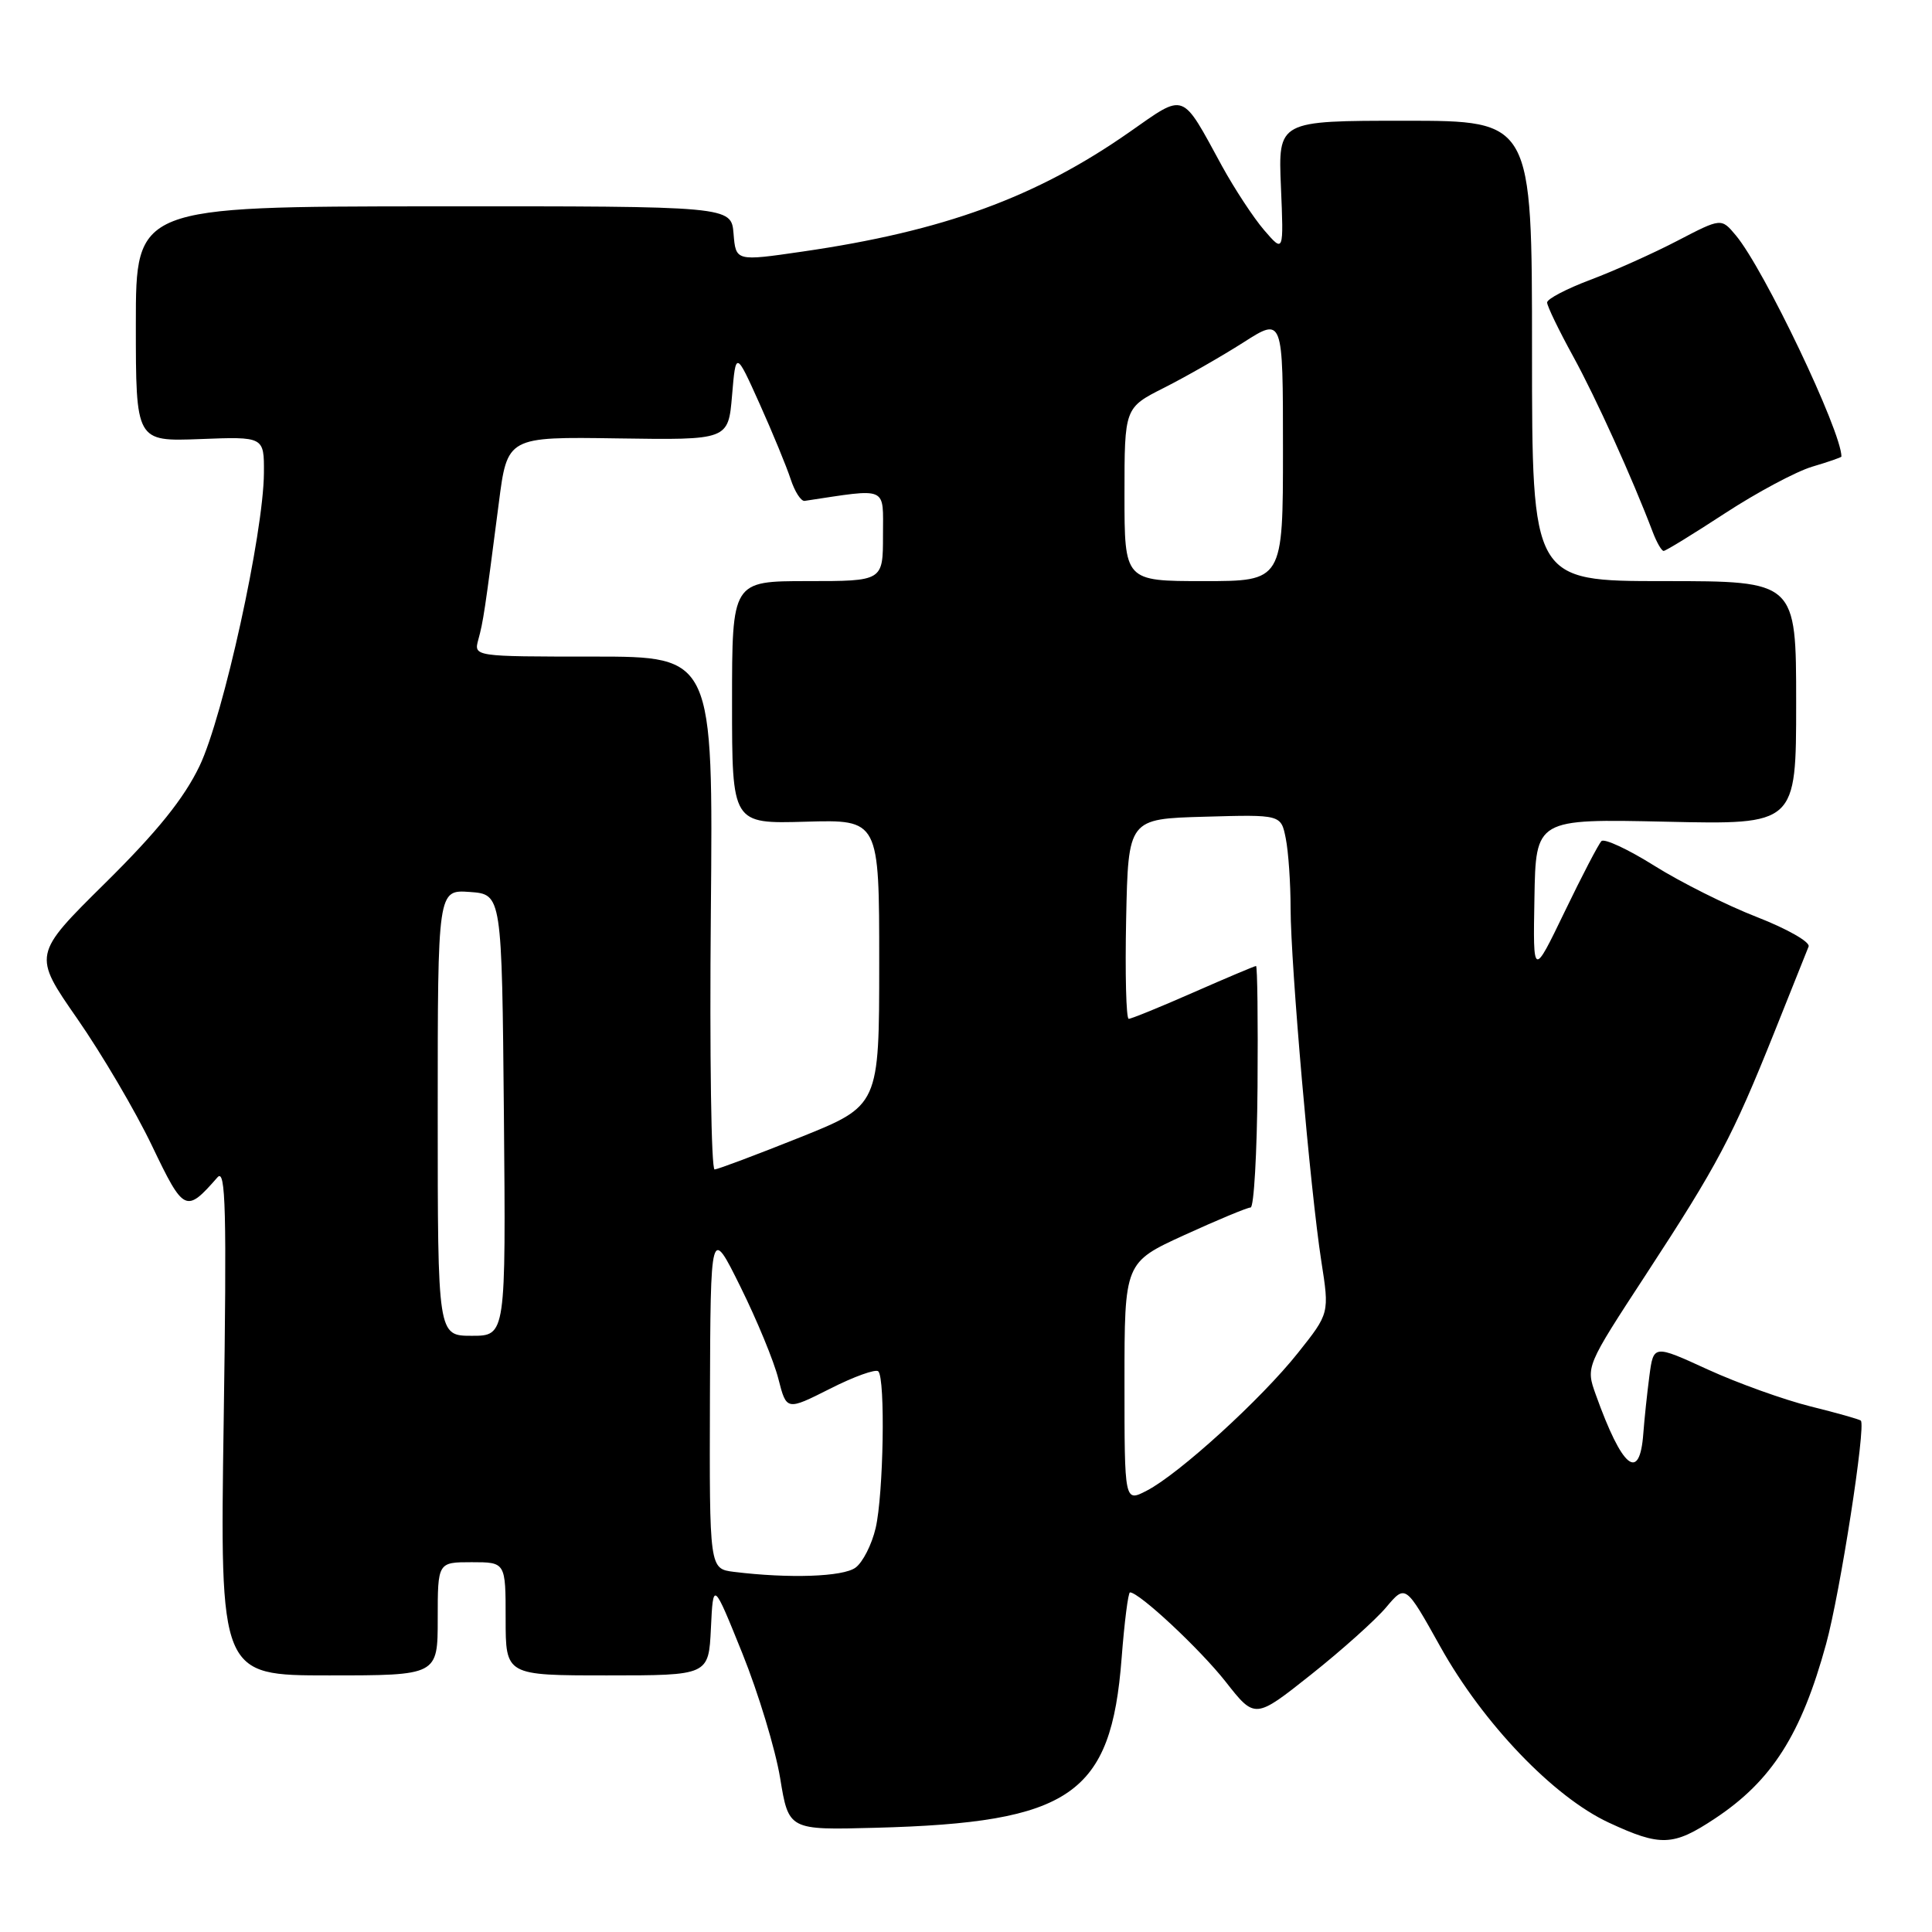 <?xml version="1.0" encoding="UTF-8" standalone="no"?>
<!DOCTYPE svg PUBLIC "-//W3C//DTD SVG 1.1//EN" "http://www.w3.org/Graphics/SVG/1.1/DTD/svg11.dtd" >
<svg xmlns="http://www.w3.org/2000/svg" xmlns:xlink="http://www.w3.org/1999/xlink" version="1.1" viewBox="0 0 256 256">
 <g >
 <path fill="currentColor"
d=" M 227.23 240.97 C 234.77 235.98 238.68 229.84 241.97 217.83 C 243.83 211.06 247.27 188.93 246.57 188.24 C 246.40 188.07 243.39 187.22 239.88 186.35 C 236.37 185.47 230.26 183.28 226.30 181.47 C 219.10 178.17 219.10 178.17 218.55 182.34 C 218.25 184.63 217.89 188.04 217.75 189.92 C 217.27 196.48 214.96 194.60 211.45 184.80 C 210.12 181.09 210.12 181.09 218.15 168.80 C 227.60 154.34 229.57 150.61 235.09 136.83 C 237.36 131.15 239.41 126.02 239.65 125.42 C 239.89 124.83 236.80 123.07 232.79 121.51 C 228.78 119.95 222.67 116.89 219.20 114.71 C 215.74 112.54 212.59 111.07 212.20 111.45 C 211.82 111.83 209.62 116.05 207.32 120.82 C 203.13 129.50 203.13 129.50 203.32 119.00 C 203.50 108.50 203.50 108.50 220.75 108.88 C 238.00 109.27 238.00 109.27 238.00 93.13 C 238.00 77.00 238.00 77.00 220.50 77.00 C 203.00 77.00 203.00 77.00 203.00 46.50 C 203.00 16.00 203.00 16.00 186.18 16.00 C 169.36 16.00 169.36 16.00 169.73 24.75 C 170.10 33.50 170.10 33.50 167.51 30.50 C 166.09 28.85 163.58 25.02 161.92 22.00 C 156.48 12.02 157.14 12.27 149.66 17.50 C 137.29 26.15 125.03 30.63 106.30 33.34 C 97.50 34.62 97.50 34.62 97.20 30.97 C 96.90 27.32 96.90 27.32 57.45 27.34 C 18.00 27.37 18.00 27.37 18.00 42.93 C 18.00 58.50 18.00 58.50 26.50 58.18 C 35.00 57.85 35.00 57.85 34.97 62.68 C 34.92 70.67 29.59 94.93 26.44 101.50 C 24.37 105.81 20.85 110.18 13.95 117.00 C 4.34 126.50 4.34 126.50 10.25 135.00 C 13.50 139.68 17.95 147.24 20.14 151.82 C 24.37 160.65 24.63 160.78 28.82 156.00 C 29.91 154.76 30.05 160.29 29.64 188.25 C 29.14 222.00 29.14 222.00 43.57 222.00 C 58.00 222.00 58.00 222.00 58.00 214.50 C 58.00 207.00 58.00 207.00 62.50 207.00 C 67.00 207.00 67.00 207.00 67.00 214.50 C 67.00 222.00 67.00 222.00 80.45 222.00 C 93.90 222.00 93.90 222.00 94.20 215.75 C 94.50 209.50 94.50 209.50 98.37 219.09 C 100.49 224.36 102.74 231.78 103.37 235.59 C 104.50 242.50 104.50 242.50 116.00 242.19 C 141.91 241.51 147.23 237.84 148.62 219.72 C 148.99 214.92 149.49 211.00 149.73 211.00 C 150.96 211.00 158.99 218.50 162.40 222.83 C 166.29 227.79 166.29 227.79 173.71 221.90 C 177.79 218.66 182.28 214.64 183.68 212.97 C 186.24 209.93 186.24 209.93 190.86 218.21 C 196.53 228.37 205.84 238.09 213.16 241.50 C 220.04 244.70 221.70 244.64 227.23 240.97 Z  M 228.59 68.00 C 232.80 65.25 237.99 62.48 240.12 61.84 C 242.26 61.21 244.00 60.60 244.00 60.50 C 244.00 57.15 233.74 35.64 230.01 31.19 C 228.08 28.88 228.08 28.88 222.29 31.89 C 219.11 33.55 213.91 35.88 210.75 37.07 C 207.59 38.26 205.00 39.61 205.00 40.08 C 205.00 40.55 206.55 43.76 208.45 47.22 C 211.49 52.77 216.26 63.29 219.01 70.53 C 219.53 71.89 220.17 73.00 220.44 73.00 C 220.72 73.00 224.38 70.75 228.59 68.00 Z  M 97.25 208.28 C 94.00 207.87 94.00 207.87 94.07 185.19 C 94.15 162.50 94.15 162.50 98.11 170.50 C 100.29 174.90 102.56 180.39 103.14 182.71 C 104.22 186.92 104.22 186.92 109.99 184.01 C 113.16 182.40 116.04 181.37 116.38 181.71 C 117.33 182.66 117.07 197.99 116.03 202.47 C 115.52 204.66 114.32 207.02 113.36 207.72 C 111.70 208.94 104.56 209.18 97.25 208.28 Z  M 149.00 183.16 C 149.00 167.28 149.00 167.28 156.96 163.64 C 161.34 161.64 165.28 160.00 165.71 160.00 C 166.15 160.00 166.56 152.80 166.63 144.00 C 166.70 135.20 166.61 128.00 166.43 128.00 C 166.25 128.00 162.51 129.58 158.14 131.50 C 153.76 133.43 149.90 135.00 149.56 135.00 C 149.22 135.00 149.07 129.04 149.22 121.75 C 149.50 108.50 149.50 108.50 159.62 108.22 C 169.74 107.93 169.74 107.93 170.37 111.09 C 170.72 112.83 171.01 117.01 171.01 120.37 C 171.03 127.90 173.62 157.69 175.08 167.11 C 176.16 174.02 176.16 174.02 171.99 179.26 C 167.15 185.36 156.22 195.32 151.95 197.52 C 149.00 199.05 149.00 199.05 149.00 183.16 Z  M 58.00 147.44 C 58.00 117.89 58.00 117.89 62.25 118.19 C 66.50 118.50 66.50 118.50 66.77 147.75 C 67.03 177.00 67.03 177.00 62.52 177.00 C 58.00 177.00 58.00 177.00 58.00 147.44 Z  M 94.19 121.00 C 94.50 87.00 94.50 87.00 78.63 87.00 C 62.77 87.00 62.77 87.00 63.38 84.75 C 64.03 82.39 64.24 81.02 66.09 66.69 C 67.22 57.87 67.22 57.87 81.86 58.09 C 96.50 58.31 96.50 58.31 97.00 52.41 C 97.50 46.50 97.50 46.50 100.65 53.50 C 102.38 57.35 104.23 61.85 104.77 63.50 C 105.31 65.15 106.14 66.44 106.62 66.37 C 117.80 64.69 117.00 64.34 117.00 70.94 C 117.00 77.00 117.00 77.00 107.00 77.00 C 97.00 77.00 97.00 77.00 97.00 93.08 C 97.00 109.16 97.00 109.16 106.75 108.88 C 116.50 108.60 116.50 108.60 116.50 127.55 C 116.50 146.50 116.50 146.50 106.00 150.71 C 100.22 153.02 95.14 154.93 94.69 154.96 C 94.24 154.98 94.02 139.70 94.19 121.00 Z  M 149.00 65.52 C 149.00 54.03 149.00 54.03 154.25 51.38 C 157.14 49.92 161.86 47.22 164.75 45.38 C 170.00 42.02 170.00 42.02 170.00 59.51 C 170.00 77.00 170.00 77.00 159.50 77.00 C 149.00 77.00 149.00 77.00 149.00 65.52 Z "/>
</g>
</svg>